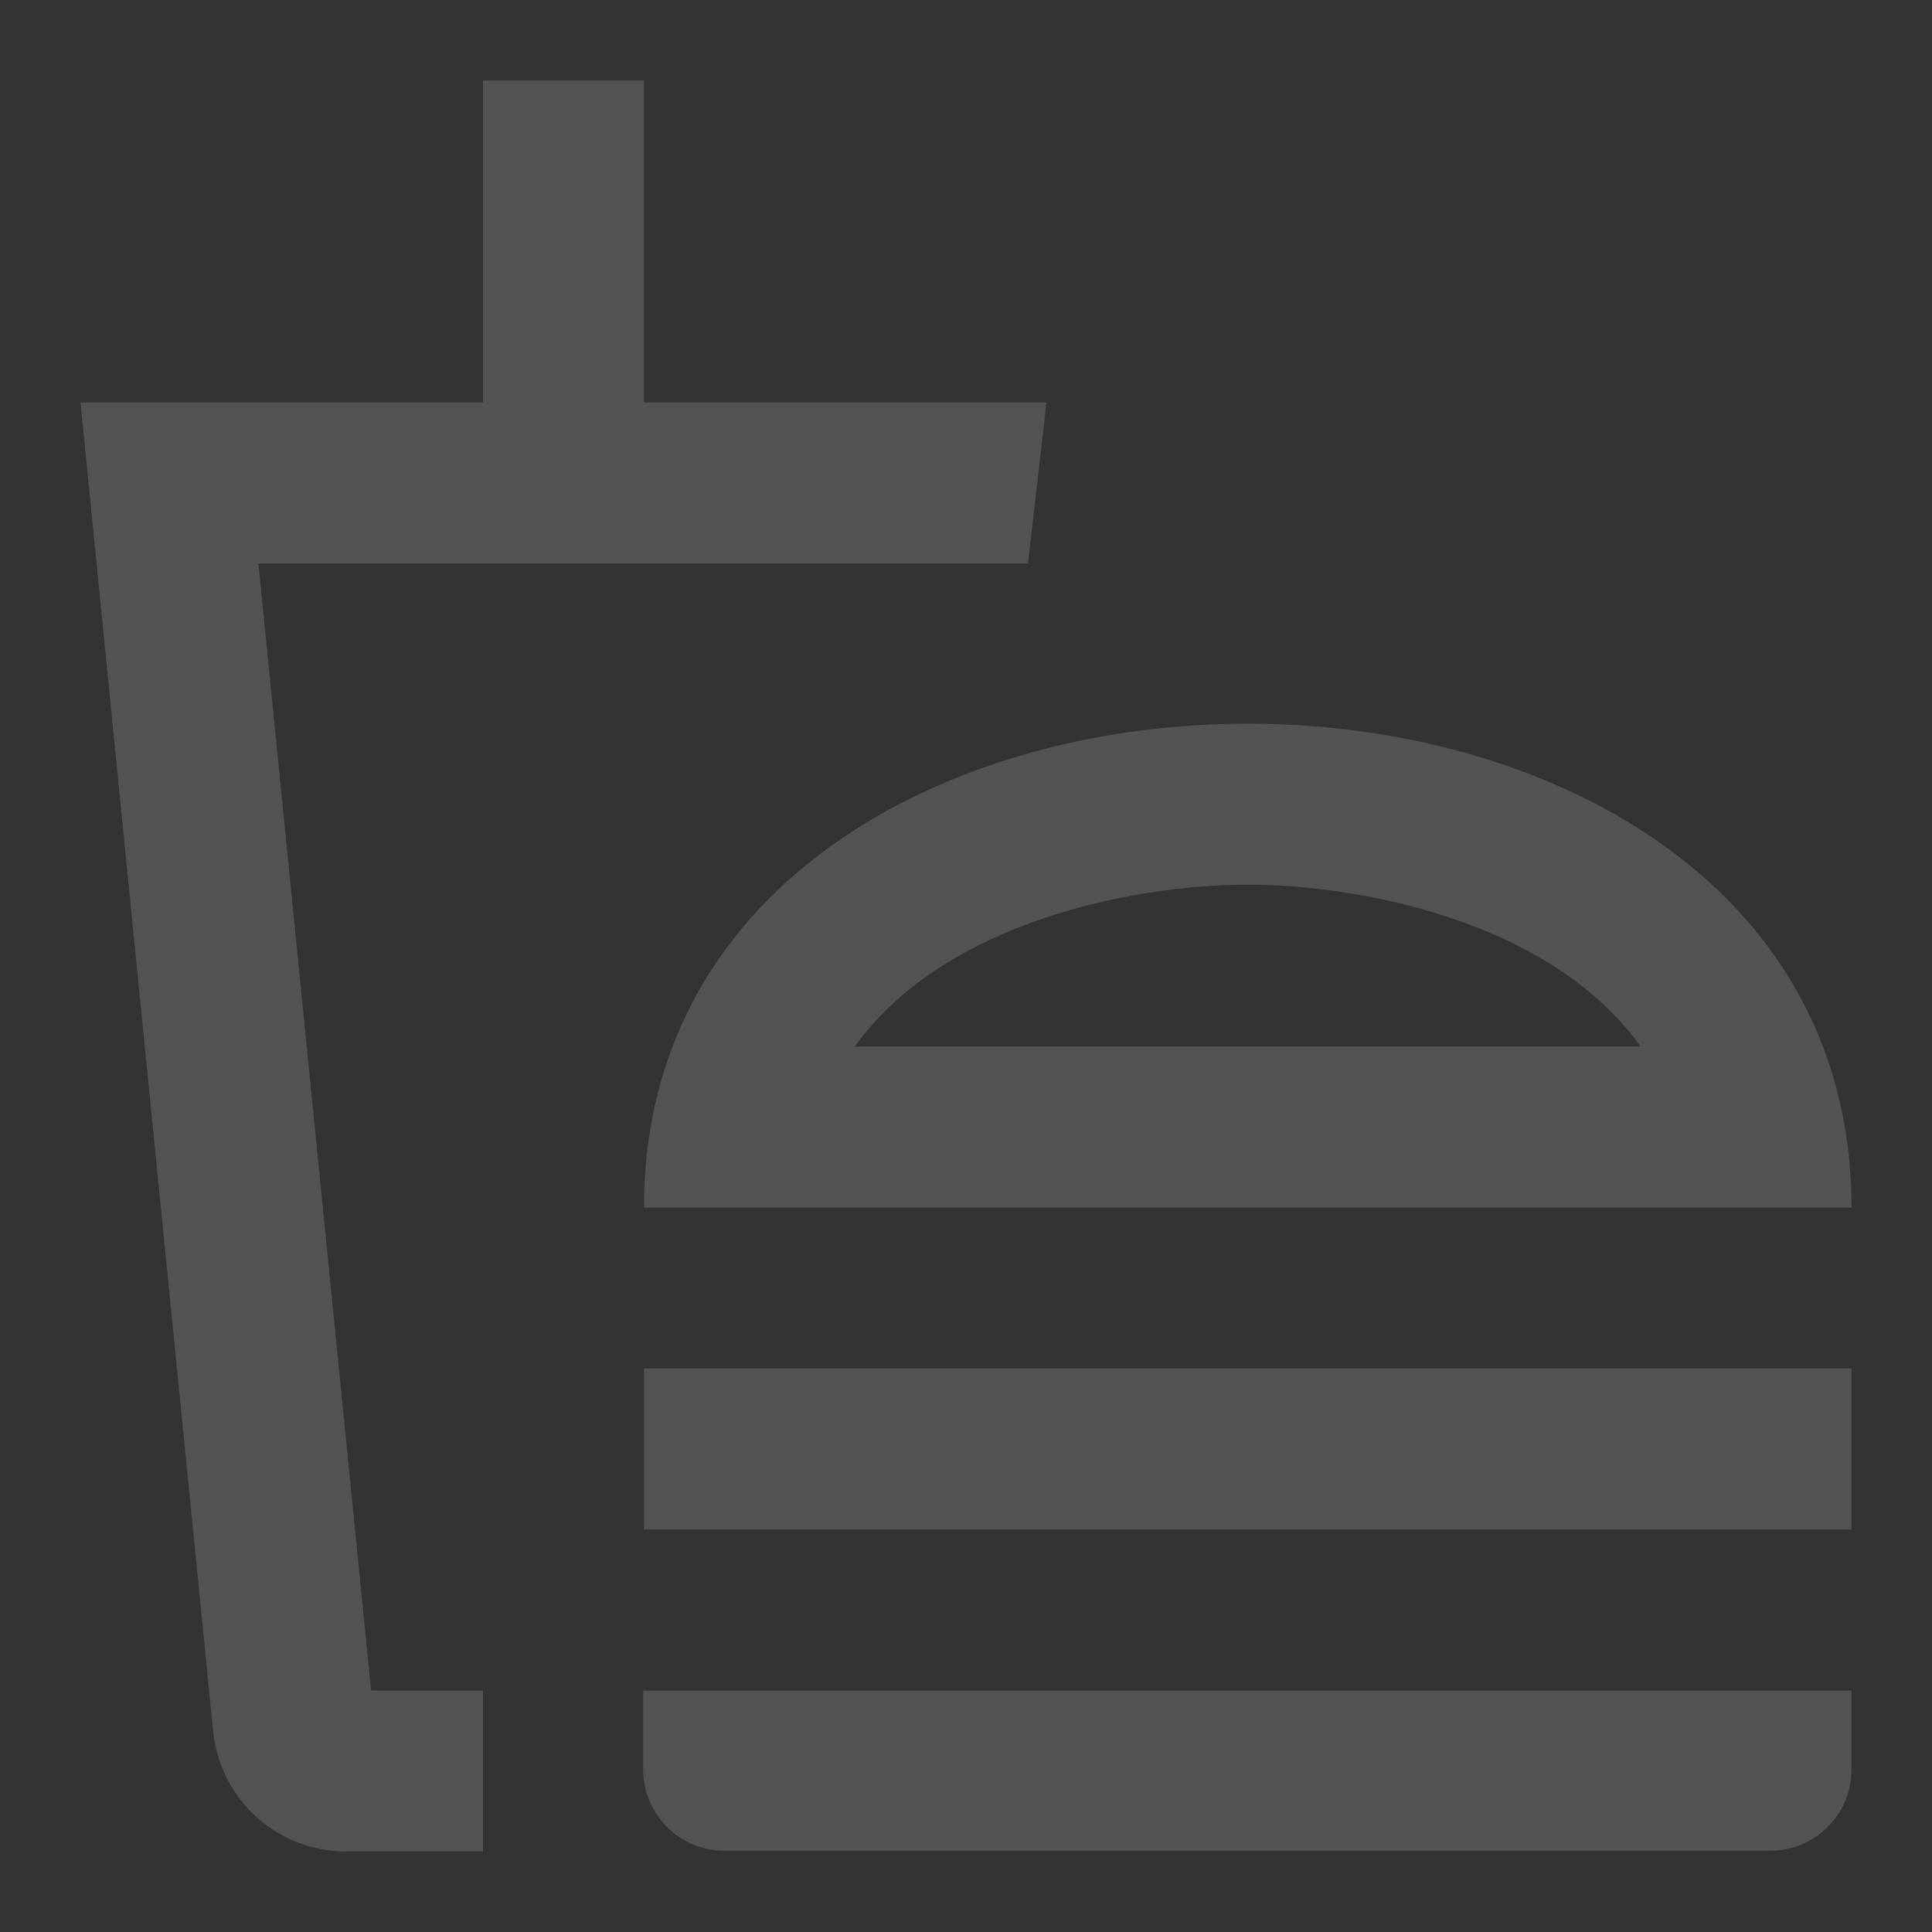 <svg xmlns="http://www.w3.org/2000/svg" width="120" height="120" viewBox="0 0 120 120"><rect x="0" y="0" width="120" height="120" fill="#333333" stroke="none"/><defs><style>.a{opacity:0.16;}.b{fill:none;}.c{fill:#fff;}</style></defs><g class="a"><path class="b" d="M120,0H0V120H120Z"/><path class="c" d="M111,105.9a5.036,5.036,0,0,1-5.05,5.05H41a5.036,5.036,0,0,1-5.05-5.05V101H111ZM73.5,40.95C92.25,40.95,111,51,111,71H36C36,51,54.75,40.95,73.5,40.95ZM97.9,61c-5.55-7.75-17.35-10.05-24.4-10.05S54.65,53.25,49.1,61ZM111,81H36V91h75ZM26,21V1H36V21H61L59.85,31H12.05l7,70H26v10H17.4a8.305,8.305,0,0,1-8.15-7.35L1,21Z" transform="translate(4 4)"/></g></svg>
